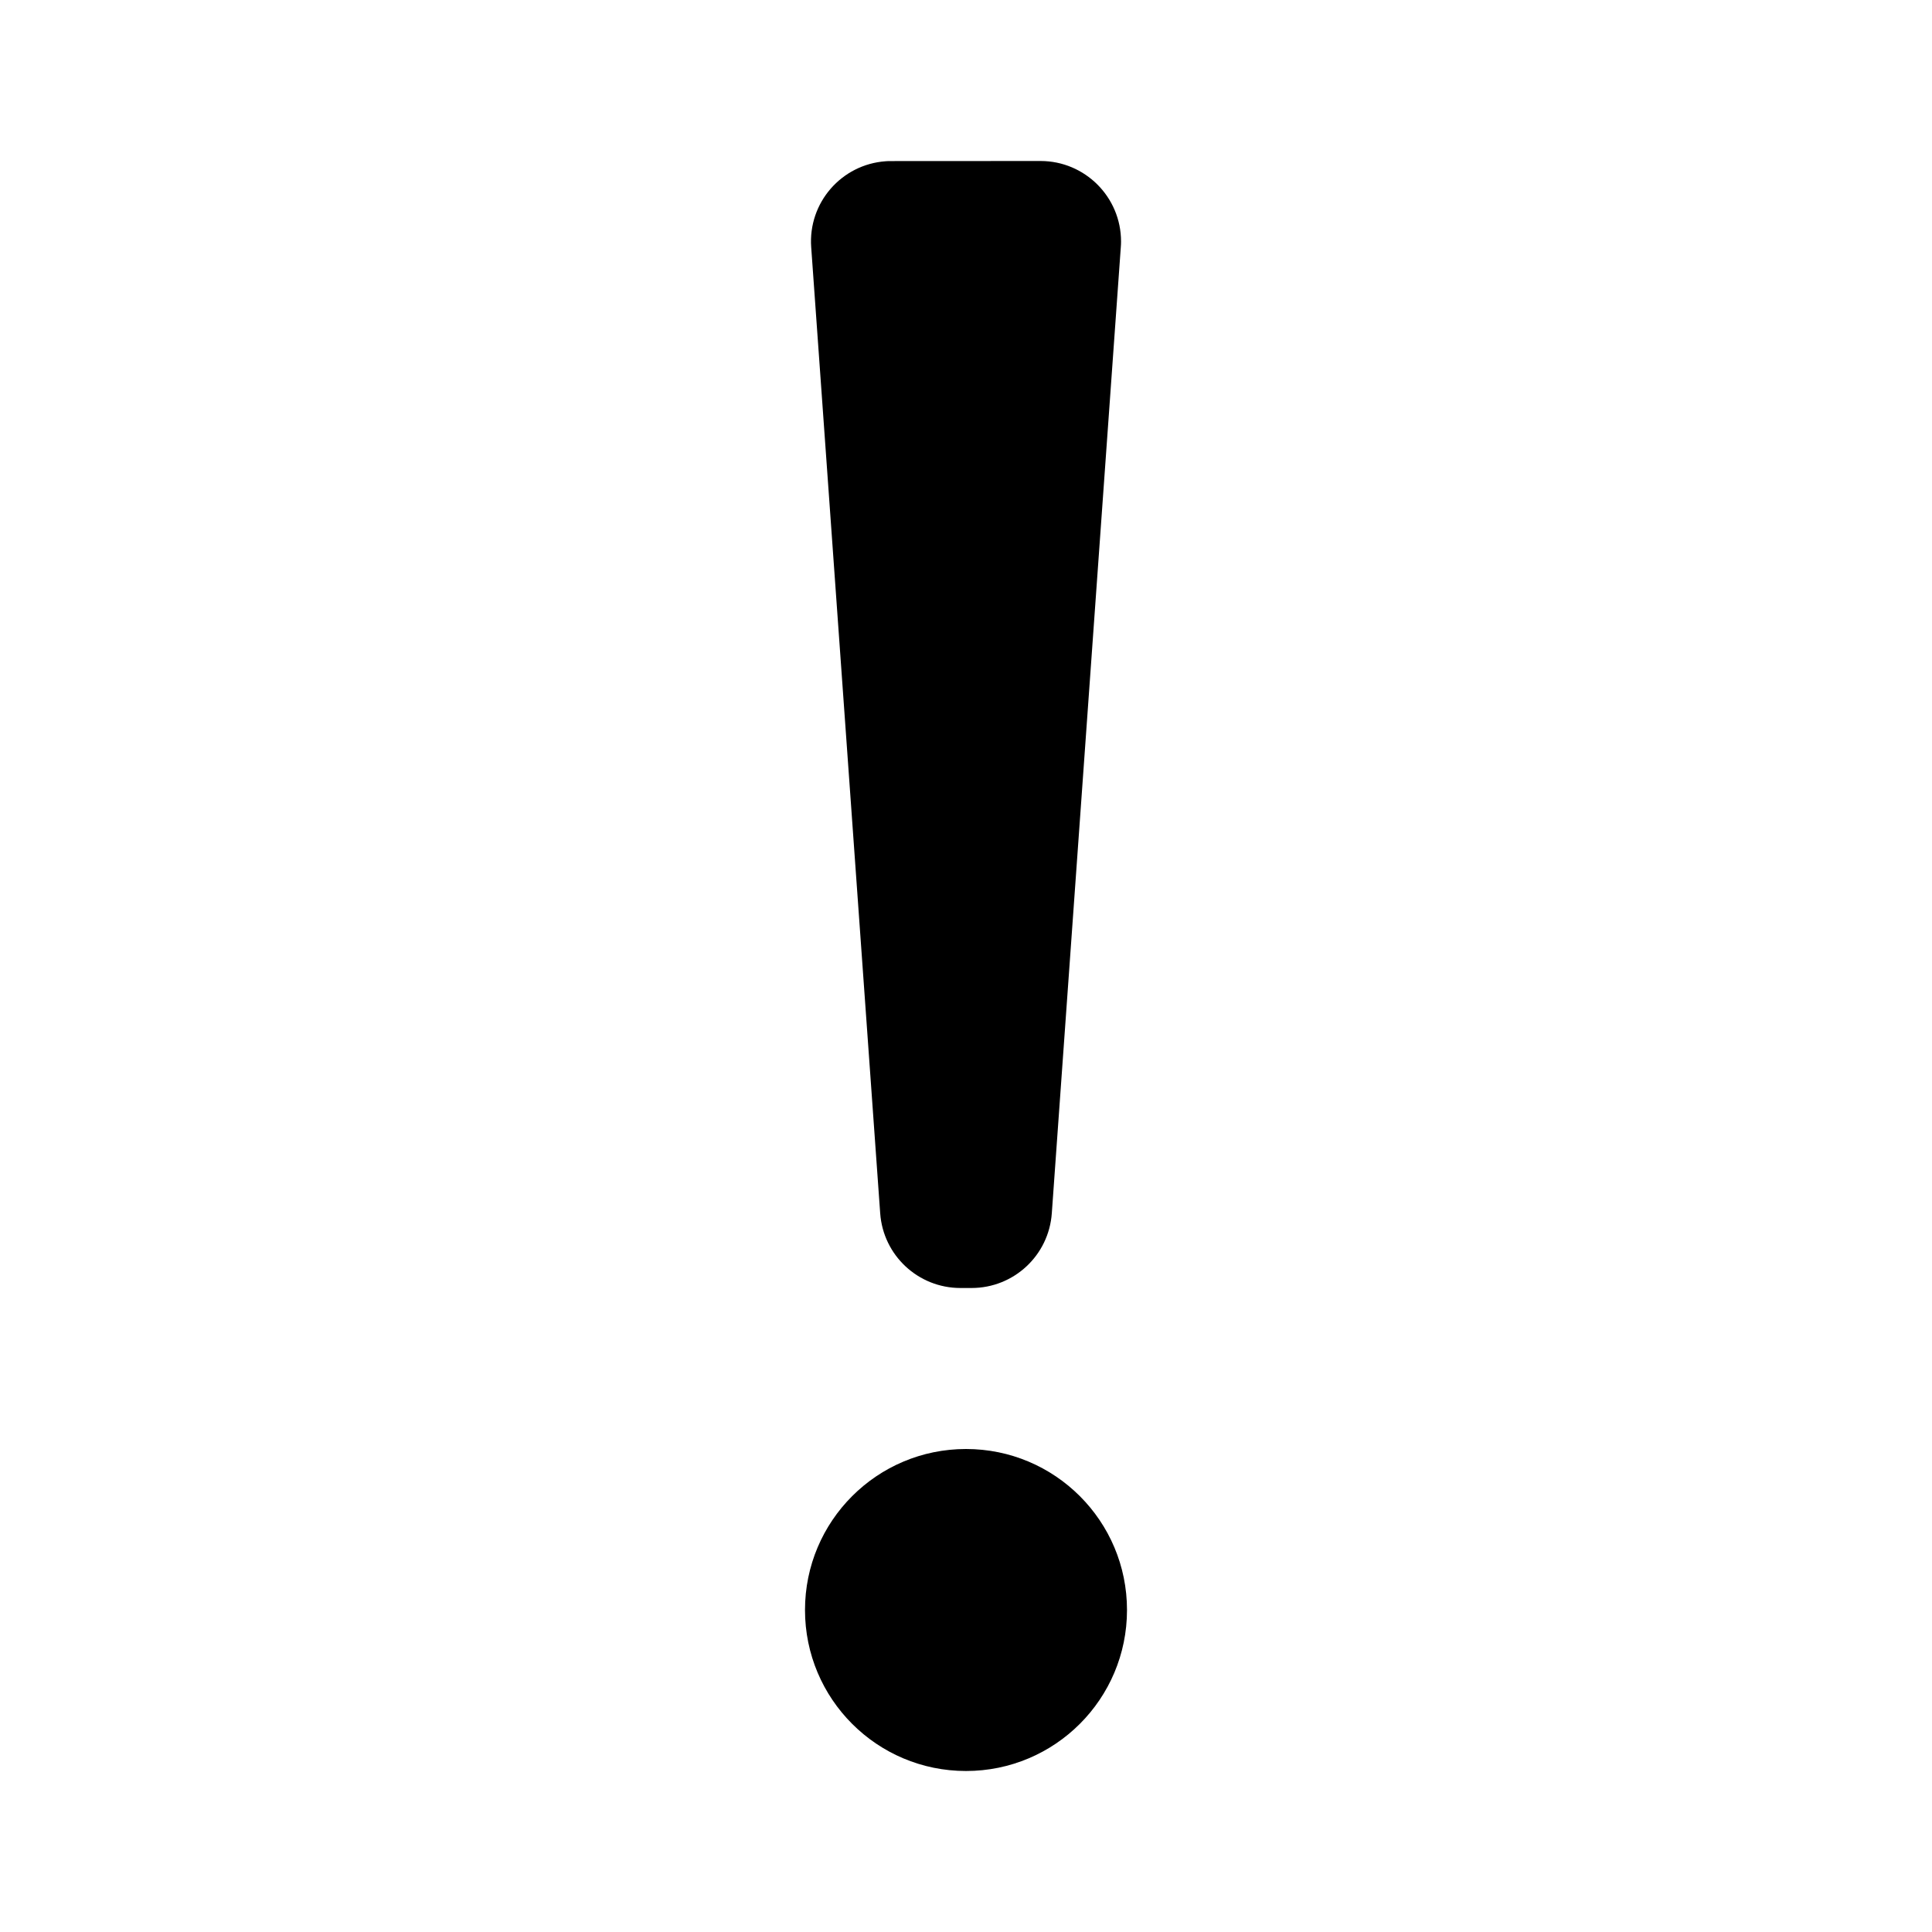 <svg xmlns="http://www.w3.org/2000/svg" width="24" height="24" viewBox="0 0 24 24">
  <path d="M12,18 C13.105,18 14,18.895 14,20 C14,21.105 13.105,22 12,22 C10.895,22 10,21.105 10,20 C10,18.895 10.895,18 12,18 Z M12.926,2 C13.478,2 13.926,2.448 13.926,3 C13.926,3.024 13.925,3.048 13.923,3.071 L13.066,15.071 C13.029,15.595 12.594,16 12.069,16 L11.931,16 C11.406,16 10.971,15.595 10.934,15.071 L10.077,3.071 C10.037,2.52 10.452,2.042 11.003,2.003 L11.038,2.001 L11.038,2.001 L12.926,2 Z"/>
</svg>
